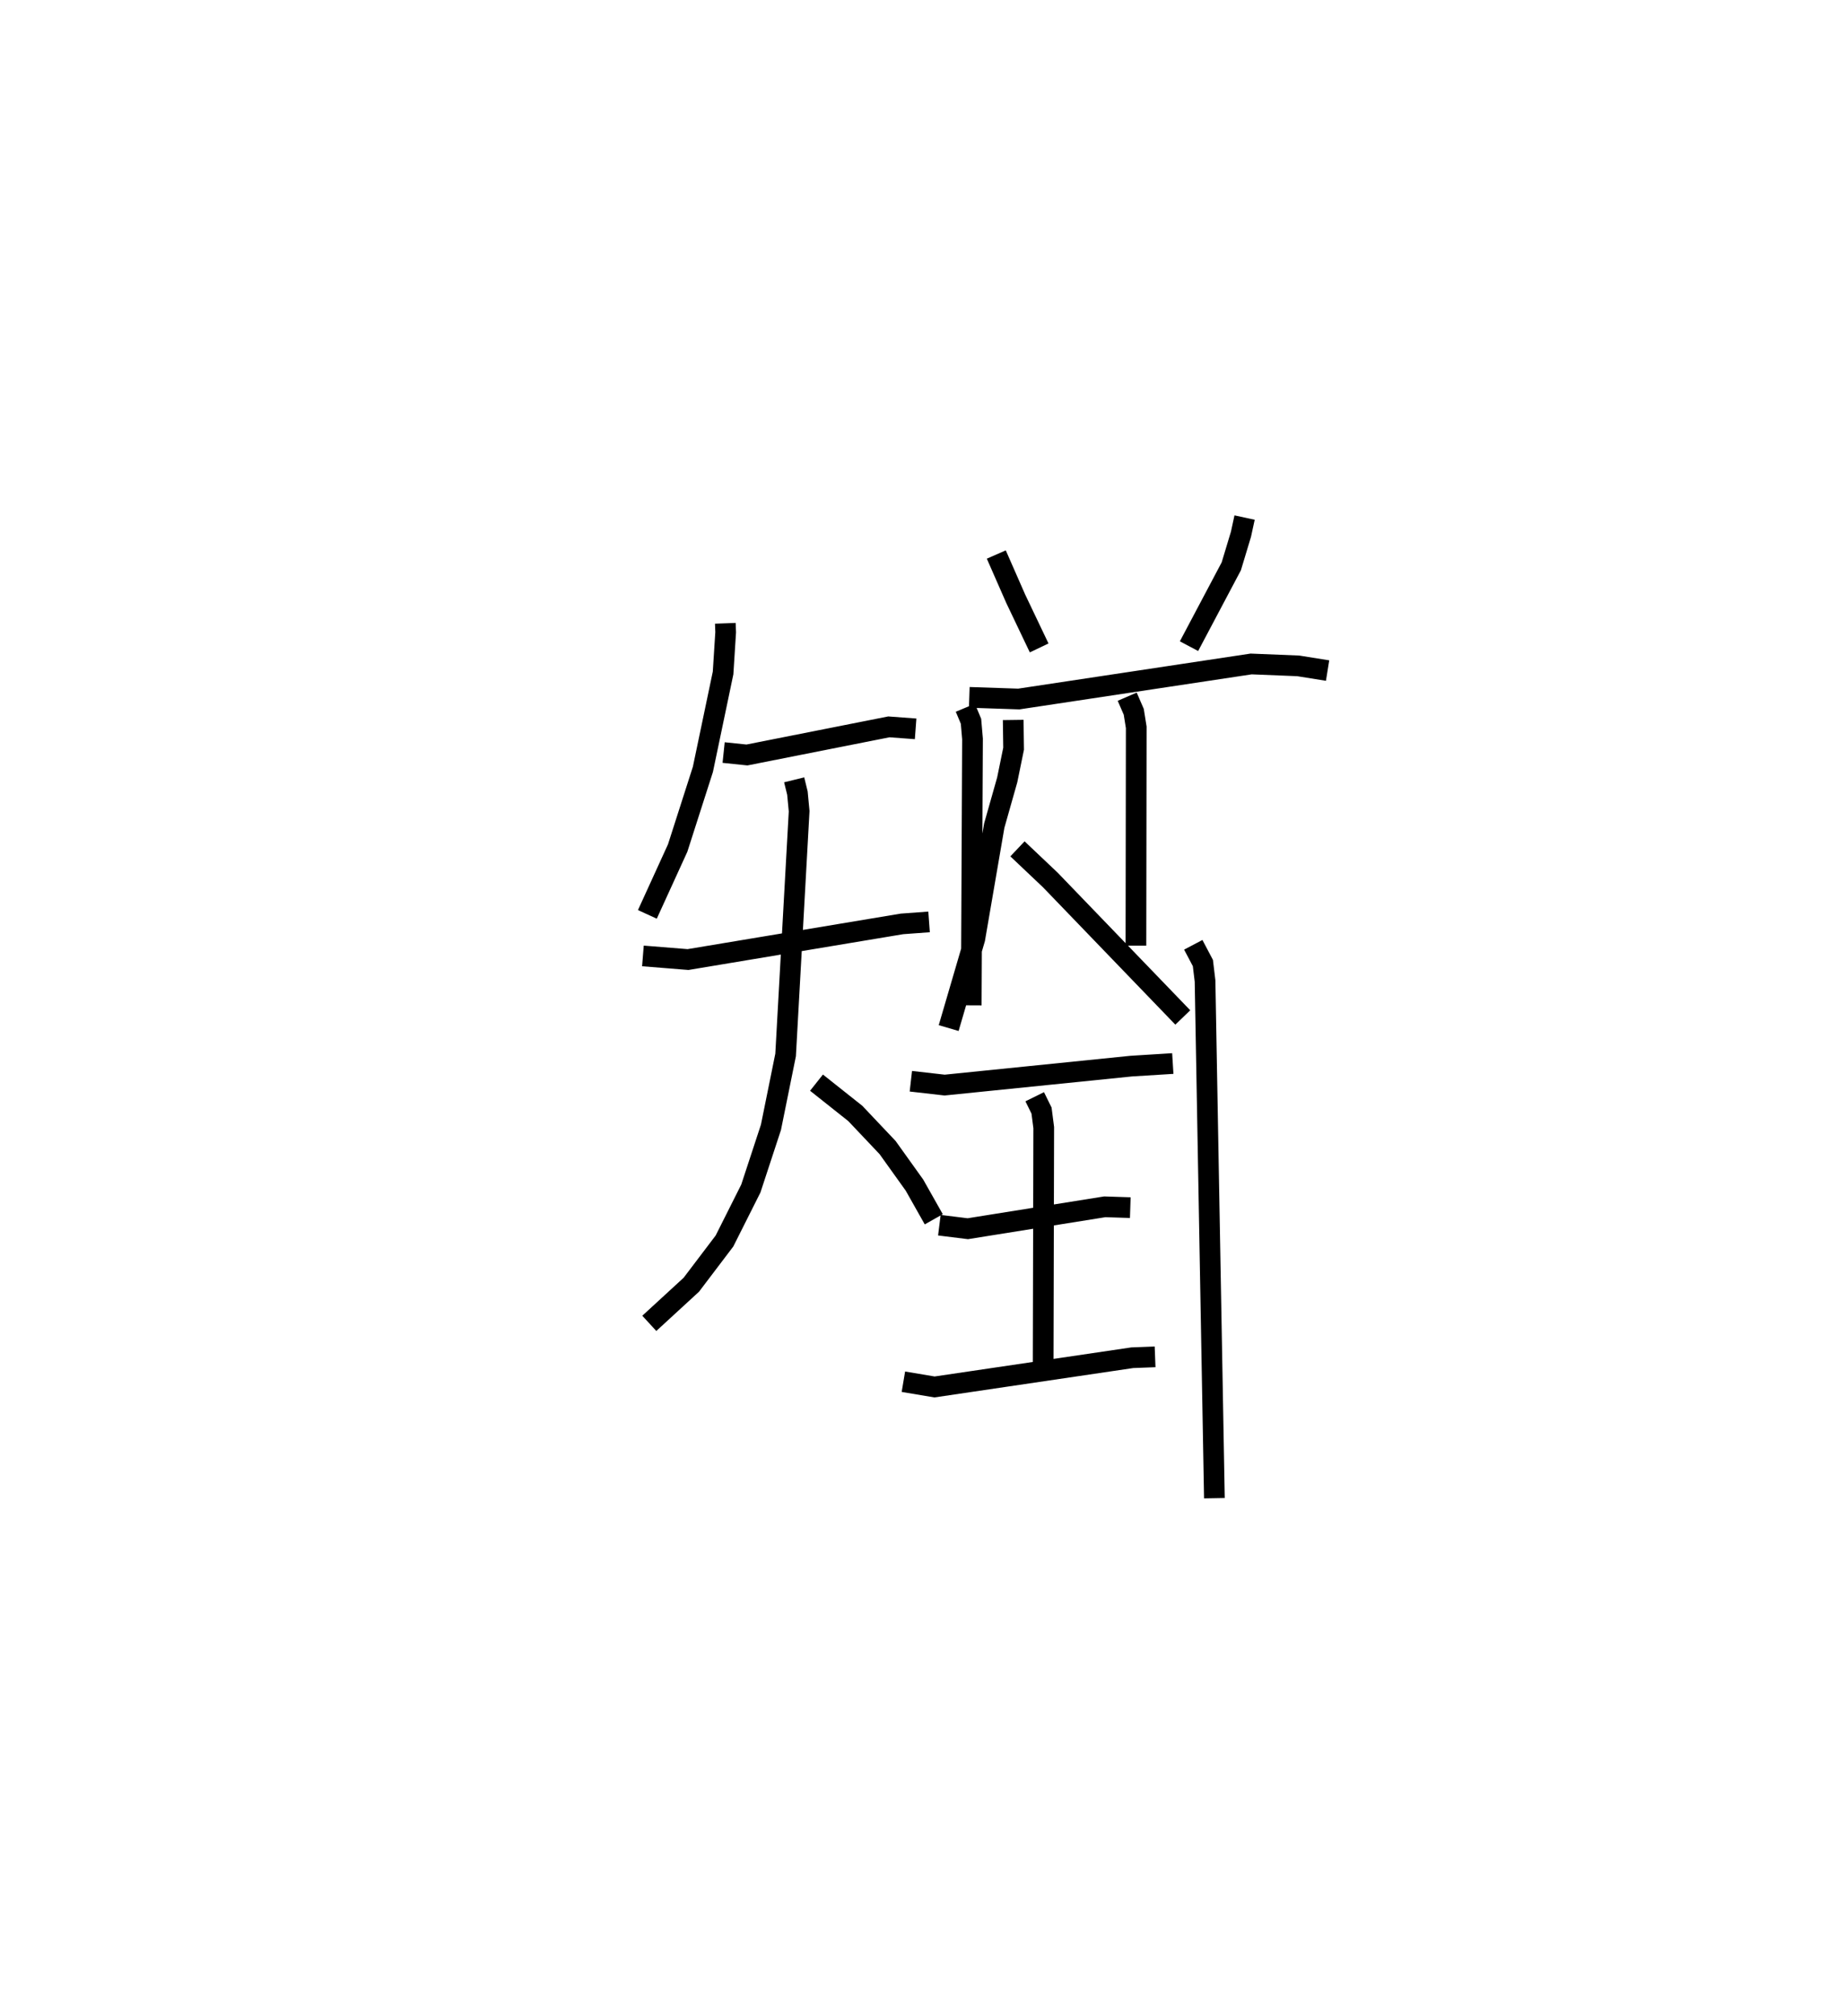 <?xml version="1.0" encoding="utf-8" ?>
<svg baseProfile="full" height="97.372" version="1.1" width="89.145" xmlns="http://www.w3.org/2000/svg" xmlns:ev="http://www.w3.org/2001/xml-events" xmlns:xlink="http://www.w3.org/1999/xlink"><defs /><rect fill="white" height="97.372" width="89.145" x="0" y="0" /><path d="M25,25.628 m0.0,0.0 m10.046,4.481 l0.016,0.434 -0.125,1.964 l-0.975,4.657 -1.219,3.8 l-1.464,3.205 m3.685,-7.817 l1.126,0.117 6.858,-1.358 l1.292,0.096 m-13.176,10.969 l2.179,0.175 10.337,-1.722 l1.31,-0.096 m-6.518,-6.863 l0.157,0.641 0.083,0.875 l-0.654,11.774 -0.708,3.495 l-0.971,2.955 -1.275,2.537 l-1.601,2.111 -2.031,1.866 m8.079,-11.627 l1.875,1.488 1.559,1.647 l1.299,1.814 0.933,1.652 m3.021,-32.112 l0.938,2.136 1.133,2.376 m9.926,-6.297 l-0.175,0.805 -0.468,1.55 l-2.043,3.857 m-10.616,2.473 l2.392,0.08 11.226,-1.693 l2.275,0.092 1.419,0.227 m-17.503,1.796 l0.274,0.654 0.073,0.853 l-0.062,12.866 m7.536,-14.907 l0.317,0.73 0.12,0.75 l-0.015,10.547 m-5.93,-10.903 l0.019,1.388 -0.308,1.505 l-0.625,2.205 -0.941,5.472 l-1.263,4.313 m3.324,-8.657 l1.589,1.505 6.399,6.64 m-13.139,3.08 l1.632,0.186 9.016,-0.916 l2.008,-0.125 m-6.672,1.604 l0.33,0.67 0.106,0.821 l-0.028,11.619 m-5.015,-6.905 l1.374,0.17 6.618,-1.058 l1.233,0.04 m-10.963,8.409 l1.504,0.253 9.555,-1.412 l1.102,-0.042 m1.845,-19.904 l0.465,0.881 0.104,0.867 l0.452,24.984 " fill="none" stroke="black" stroke-width="1" /></svg>